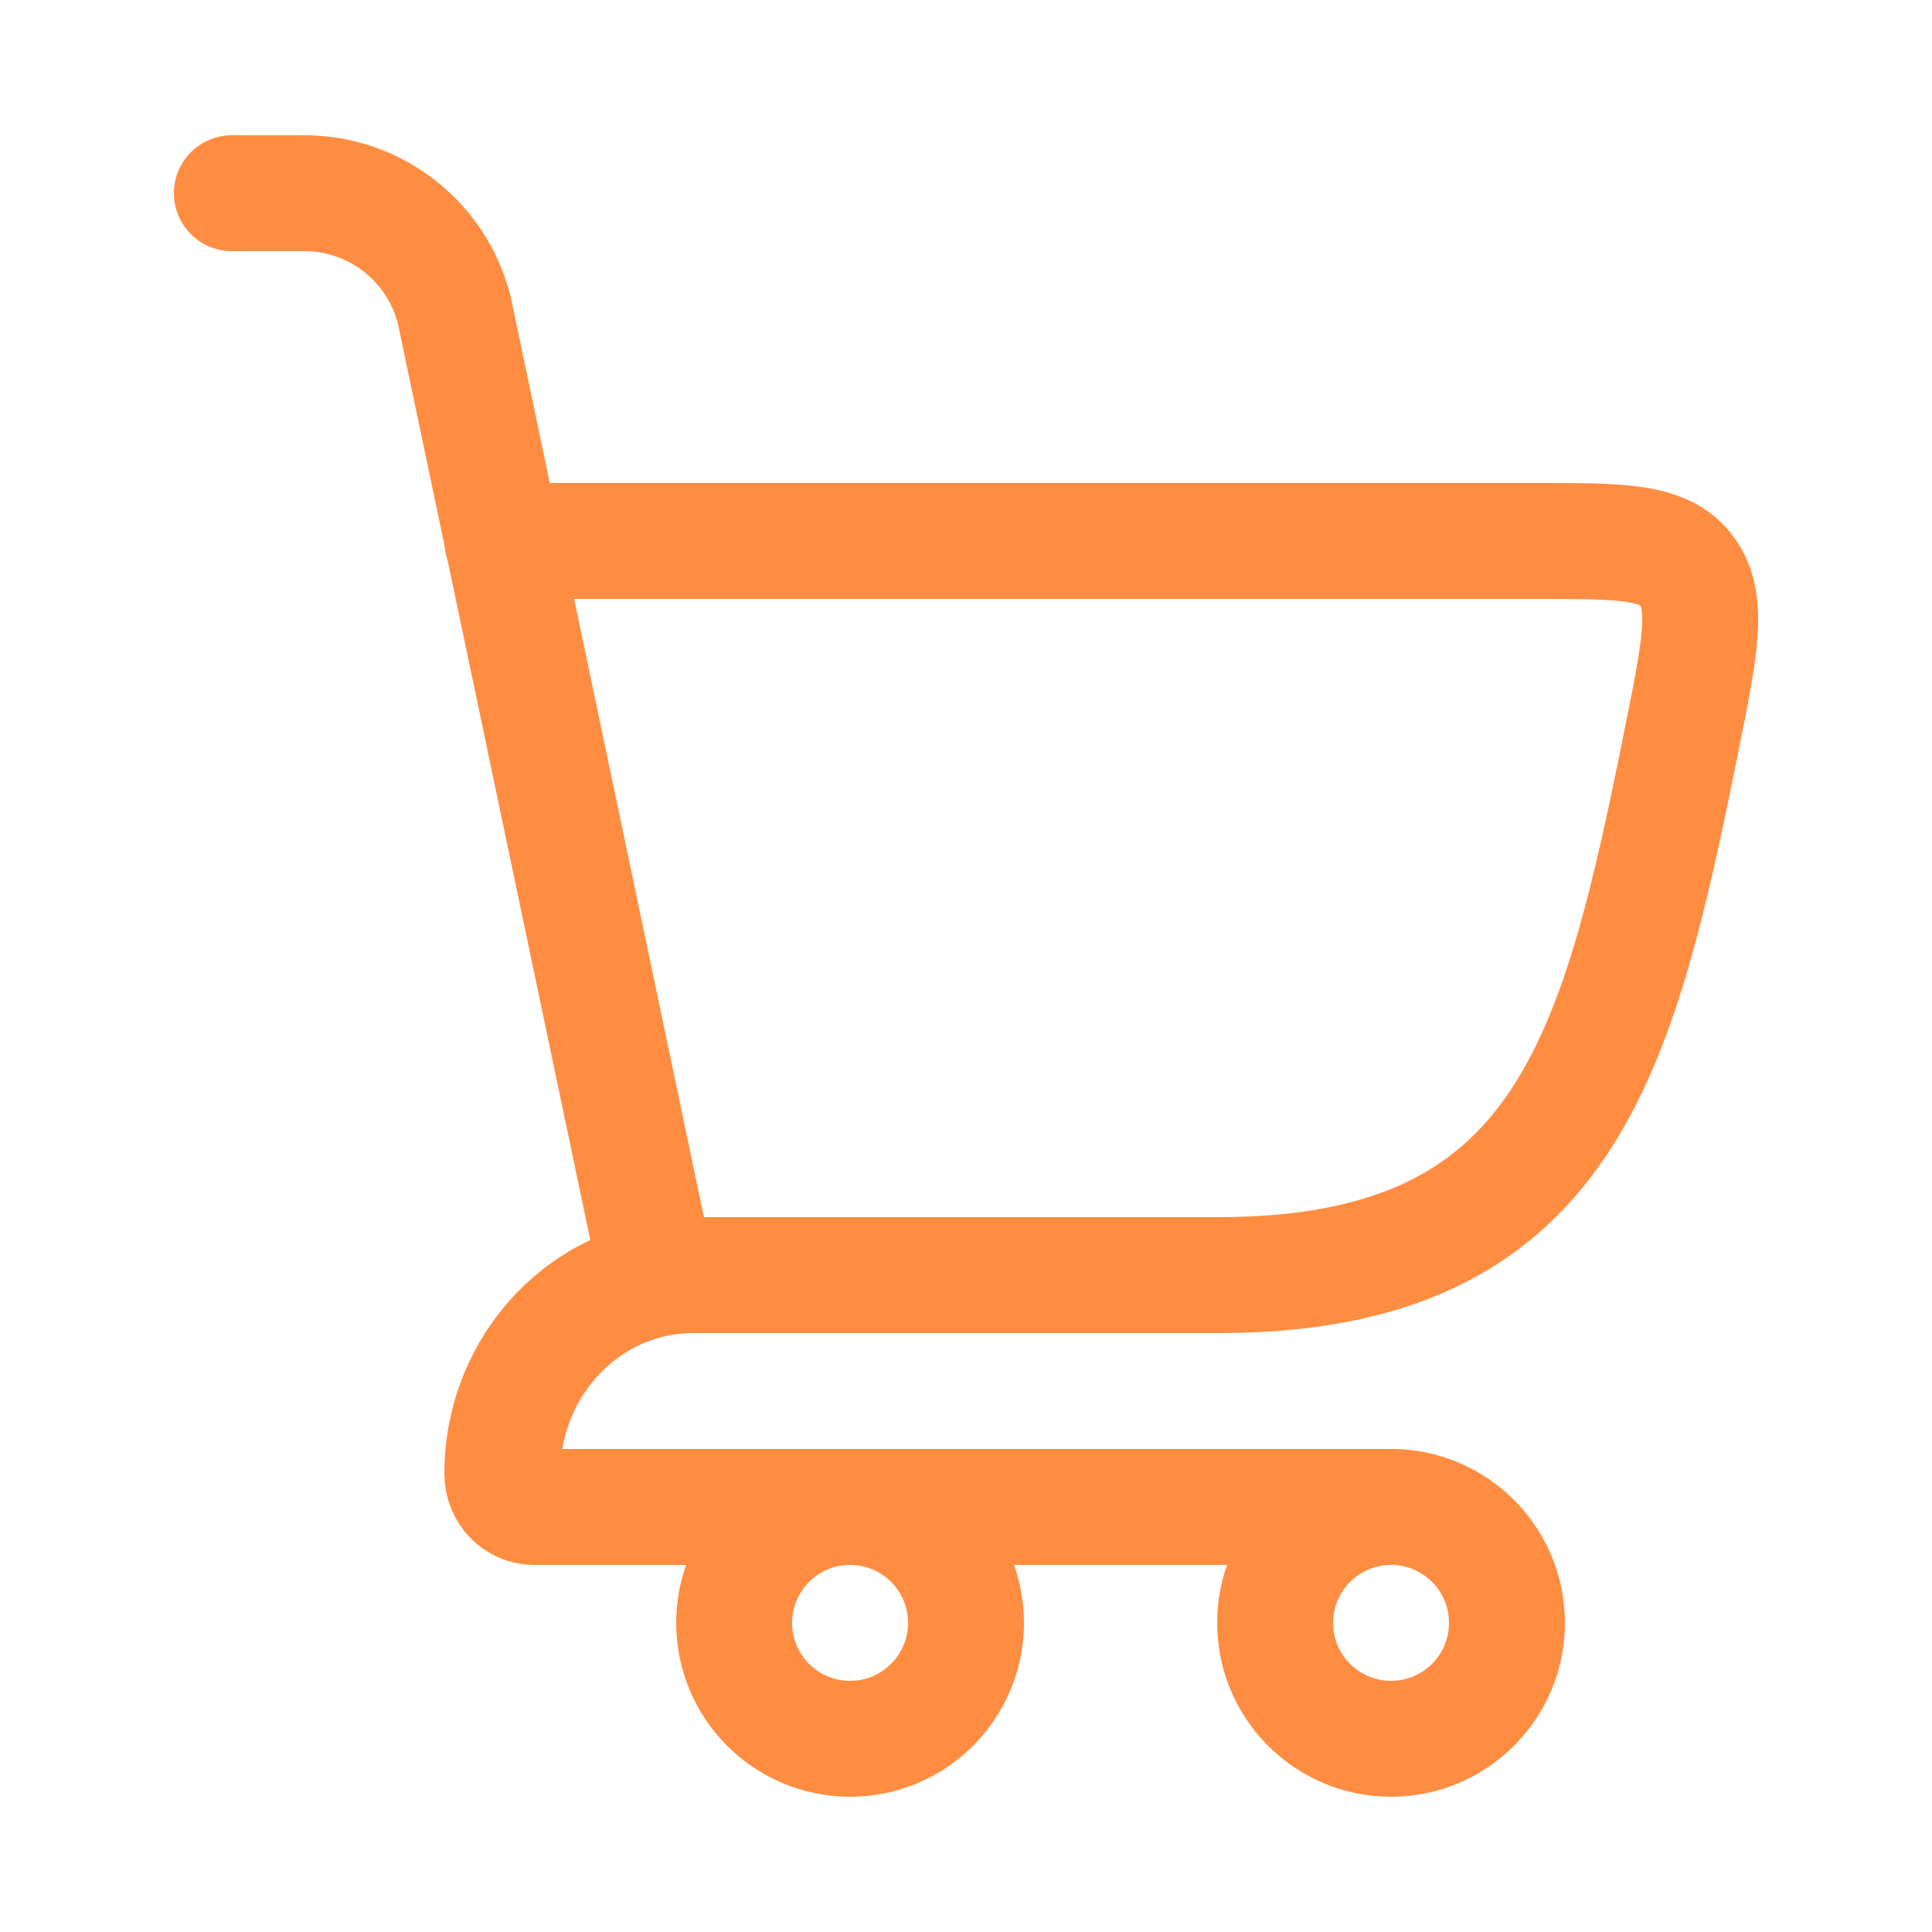 <svg width="25" height="25" viewBox="0 0 25 25" fill="none" xmlns="http://www.w3.org/2000/svg">
<g id="shopping-cart-01">
<path id="Vector" d="M8.5 16.5H15.763C20.251 16.5 20.933 13.681 21.761 9.569C22 8.383 22.119 7.79 21.832 7.395C21.545 7 20.995 7 19.894 7H6.5" stroke="#FF8D41" stroke-width="1.5" stroke-linecap="round"/>
<path id="Vector_2" d="M8.5 16.5L5.879 4.015C5.656 3.125 4.856 2.5 3.938 2.5H3" stroke="#FF8D41" stroke-width="1.5" stroke-linecap="round"/>
<path id="Vector_3" d="M9.38 16.5H8.969C7.605 16.5 6.5 17.651 6.5 19.071C6.5 19.308 6.684 19.5 6.911 19.5H18" stroke="#FF8D41" stroke-width="1.5" stroke-linecap="round" stroke-linejoin="round"/>
<path id="Vector_4" d="M11 22.5C11.828 22.5 12.5 21.828 12.5 21C12.5 20.172 11.828 19.5 11 19.5C10.172 19.5 9.5 20.172 9.5 21C9.5 21.828 10.172 22.5 11 22.5Z" stroke="#FF8D41" stroke-width="1.5"/>
<path id="Vector_5" d="M18 22.5C18.828 22.5 19.5 21.828 19.5 21C19.5 20.172 18.828 19.5 18 19.5C17.172 19.5 16.5 20.172 16.5 21C16.5 21.828 17.172 22.5 18 22.5Z" stroke="#FF8D41" stroke-width="1.5"/>
</g>
</svg>
